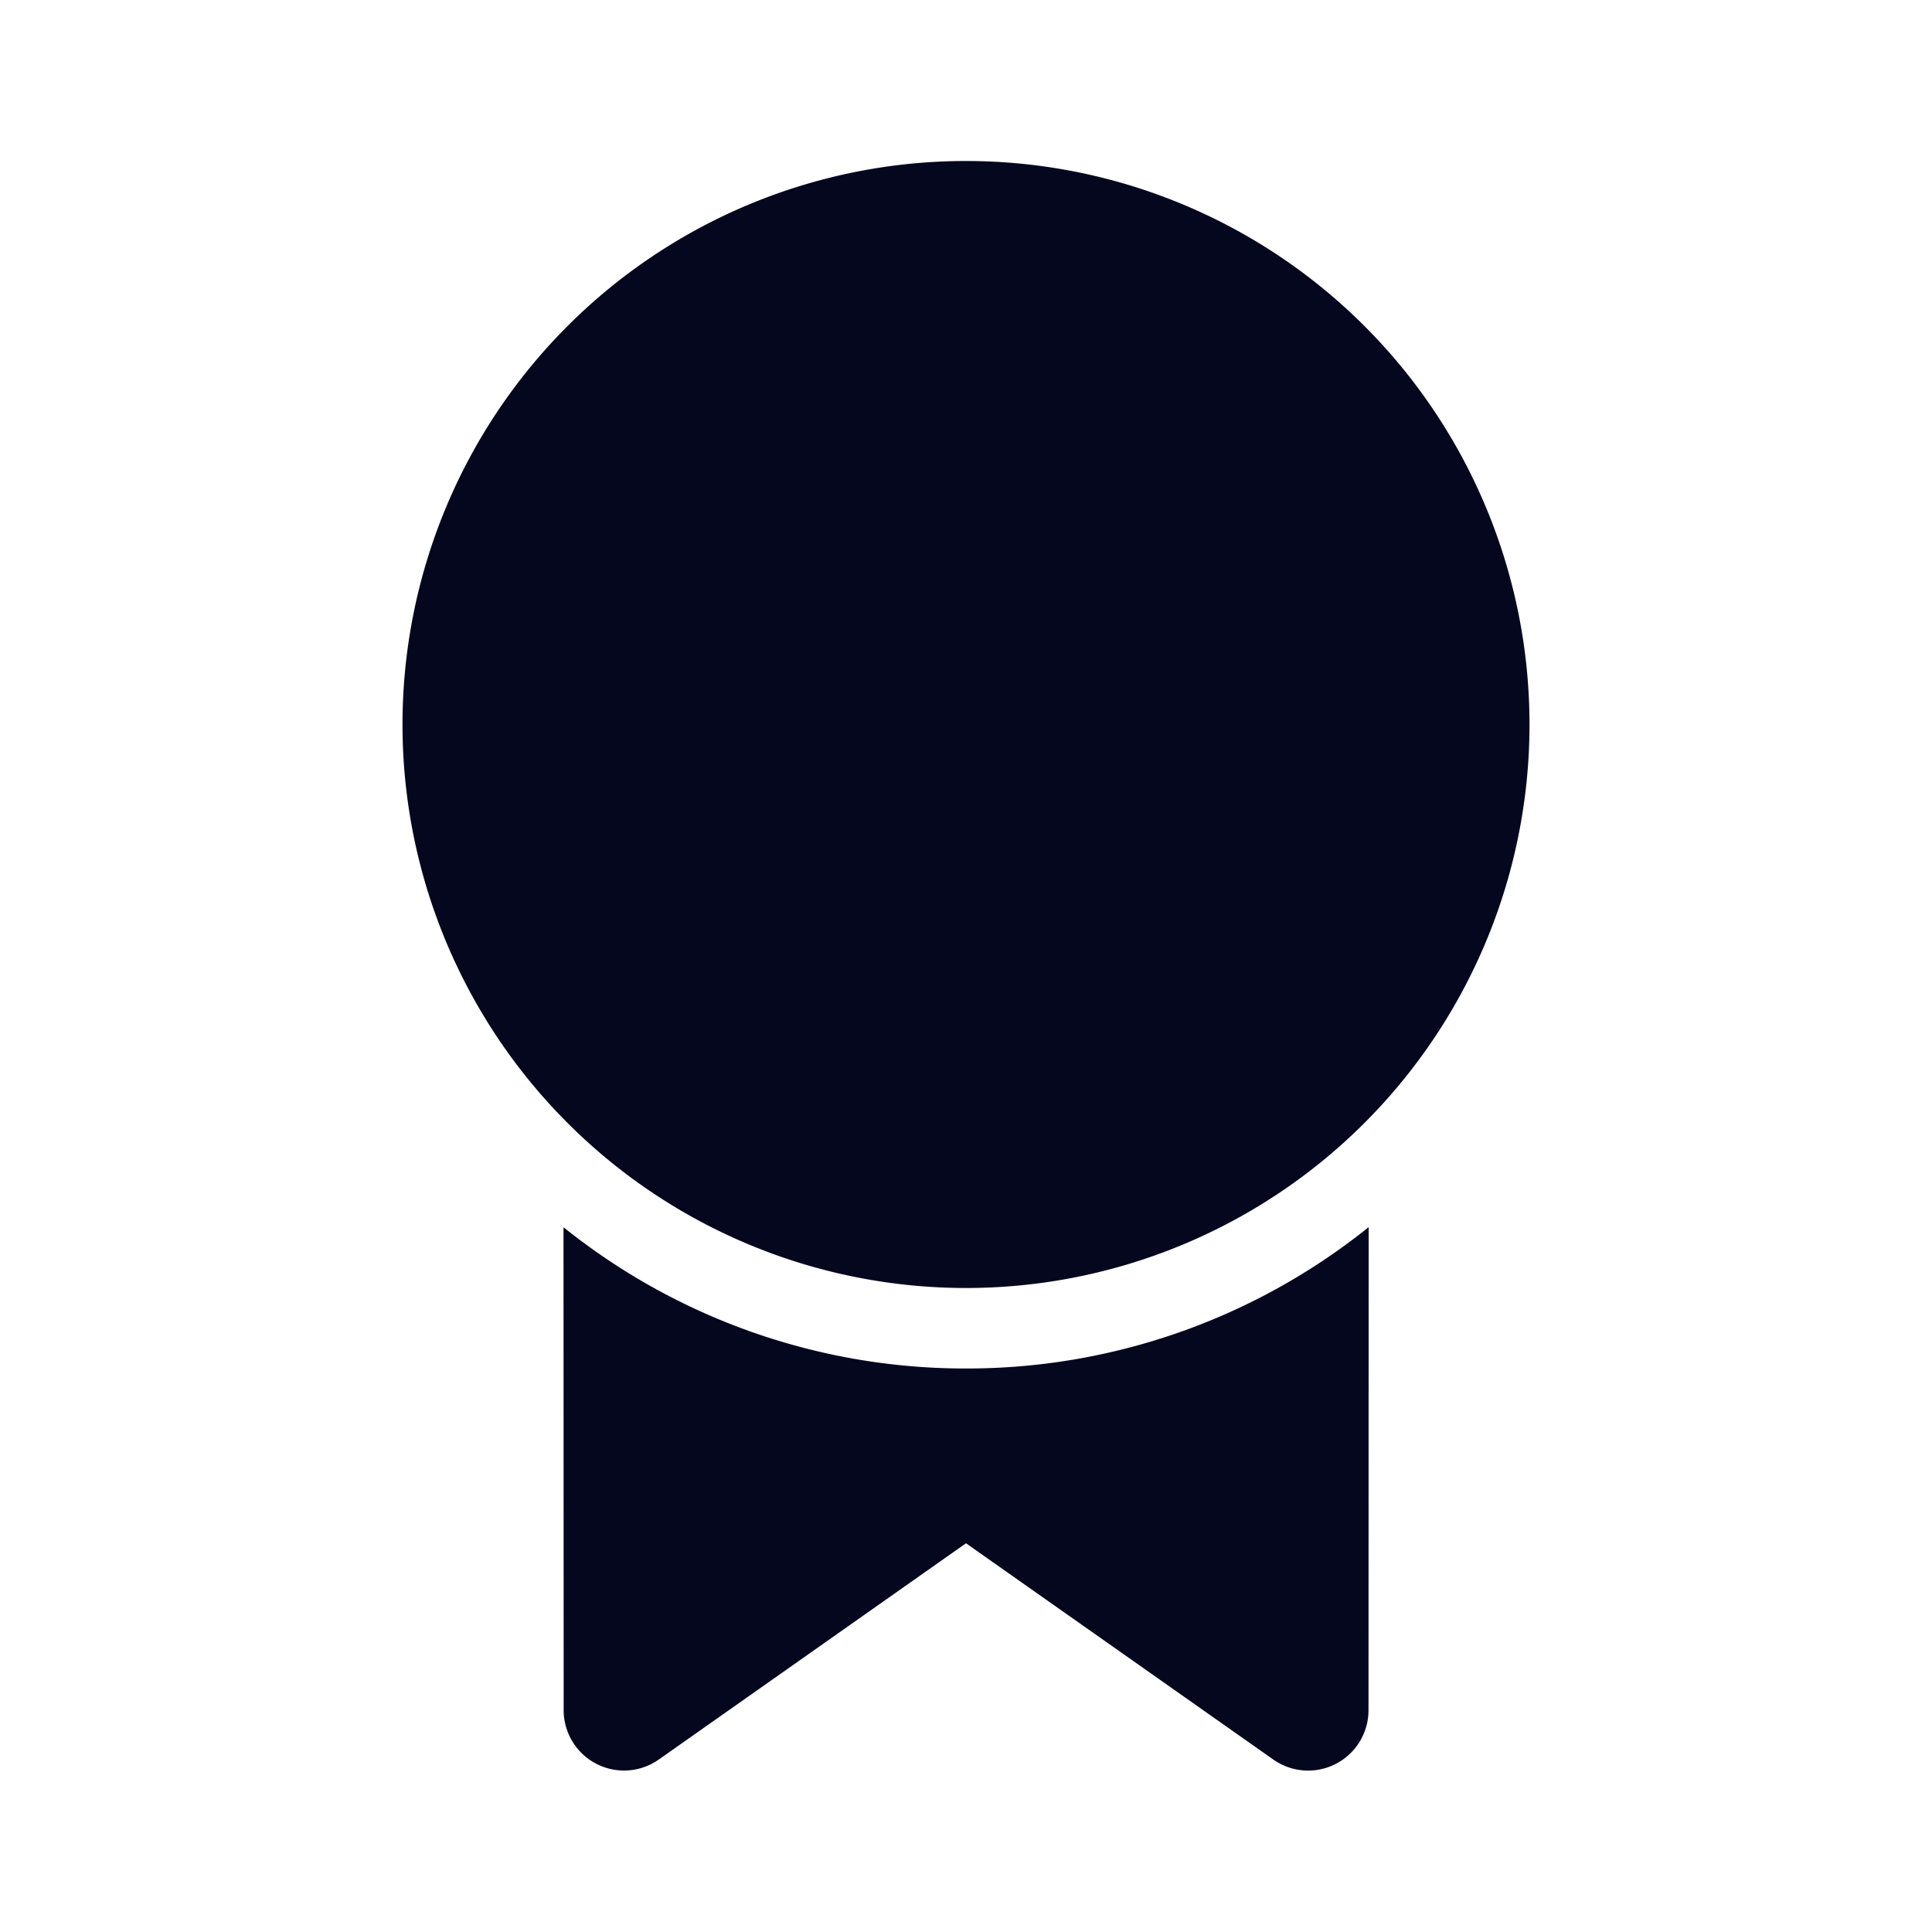 <svg xmlns="http://www.w3.org/2000/svg" width="24" height="24" fill="none"><path fill="#04071E" d="M17.002 15.244 17 21.245a.75.75 0 0 1-1.182.613l-3.818-2.687-3.817 2.687a.75.75 0 0 1-1.181-.613l-.002-6A7.97 7.97 0 0 0 12 17a7.97 7.97 0 0 0 5.002-1.756M12 2a7 7 0 1 1 0 14 7 7 0 0 1 0-14"/></svg>